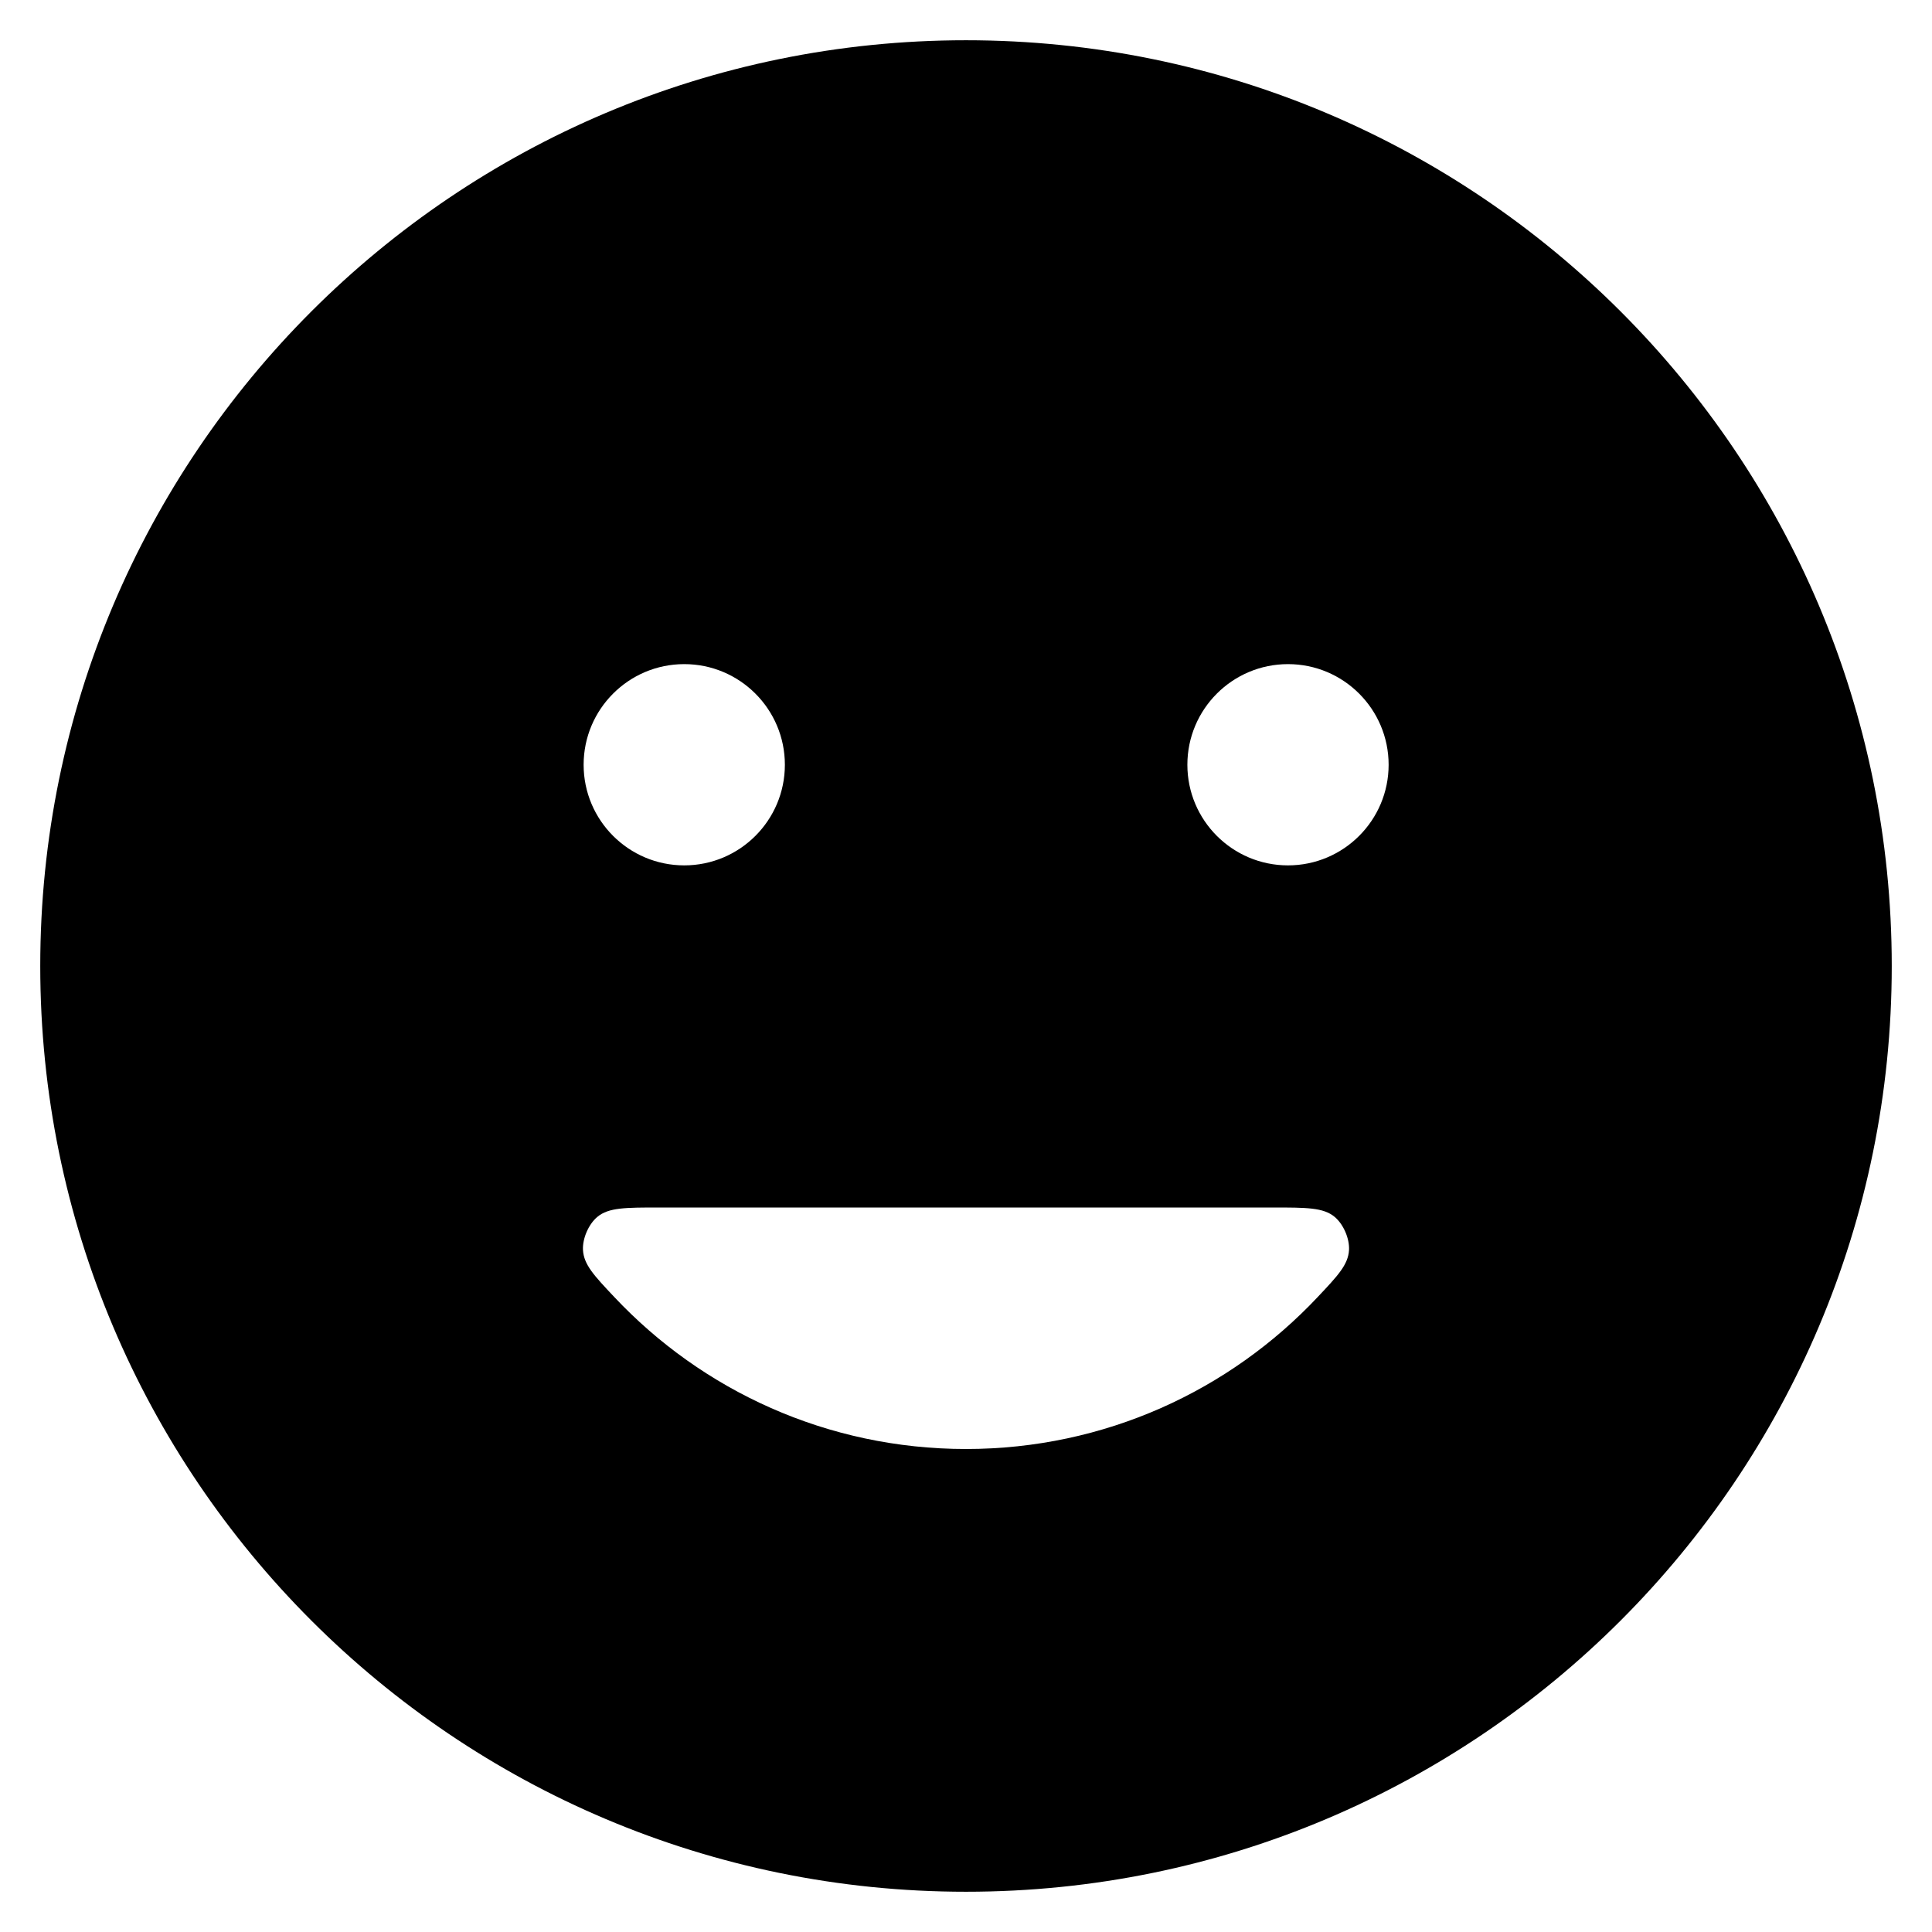 <svg width="24" height="24" viewBox="0 0 24 24" fill="none" xmlns="http://www.w3.org/2000/svg">
<path fill-rule="evenodd" clip-rule="evenodd" d="M12 23.5C18.351 23.5 23.5 18.351 23.5 12C23.5 5.649 18.351 0.5 12 0.5C5.649 0.5 0.5 5.649 0.5 12C0.5 18.351 5.649 23.5 12 23.5ZM15.81 15C16.23 15 16.441 15 16.58 15.117C16.689 15.208 16.766 15.387 16.758 15.529C16.747 15.71 16.622 15.844 16.371 16.11C15.277 17.274 13.723 18 12 18C10.277 18 8.723 17.274 7.629 16.11C7.378 15.844 7.253 15.71 7.242 15.529C7.234 15.387 7.311 15.208 7.42 15.117C7.559 15 7.77 15 8.19 15H15.81ZM17.25 9.5C17.25 10.19 16.69 10.75 16 10.75C15.31 10.75 14.75 10.19 14.75 9.5C14.75 8.81 15.31 8.25 16 8.25C16.69 8.25 17.25 8.81 17.25 9.5ZM9.75 9.5C9.75 10.19 9.19 10.75 8.5 10.75C7.81 10.75 7.25 10.19 7.25 9.5C7.25 8.81 7.81 8.25 8.5 8.25C9.19 8.25 9.75 8.81 9.75 9.5Z" fill="black"/>
</svg>
